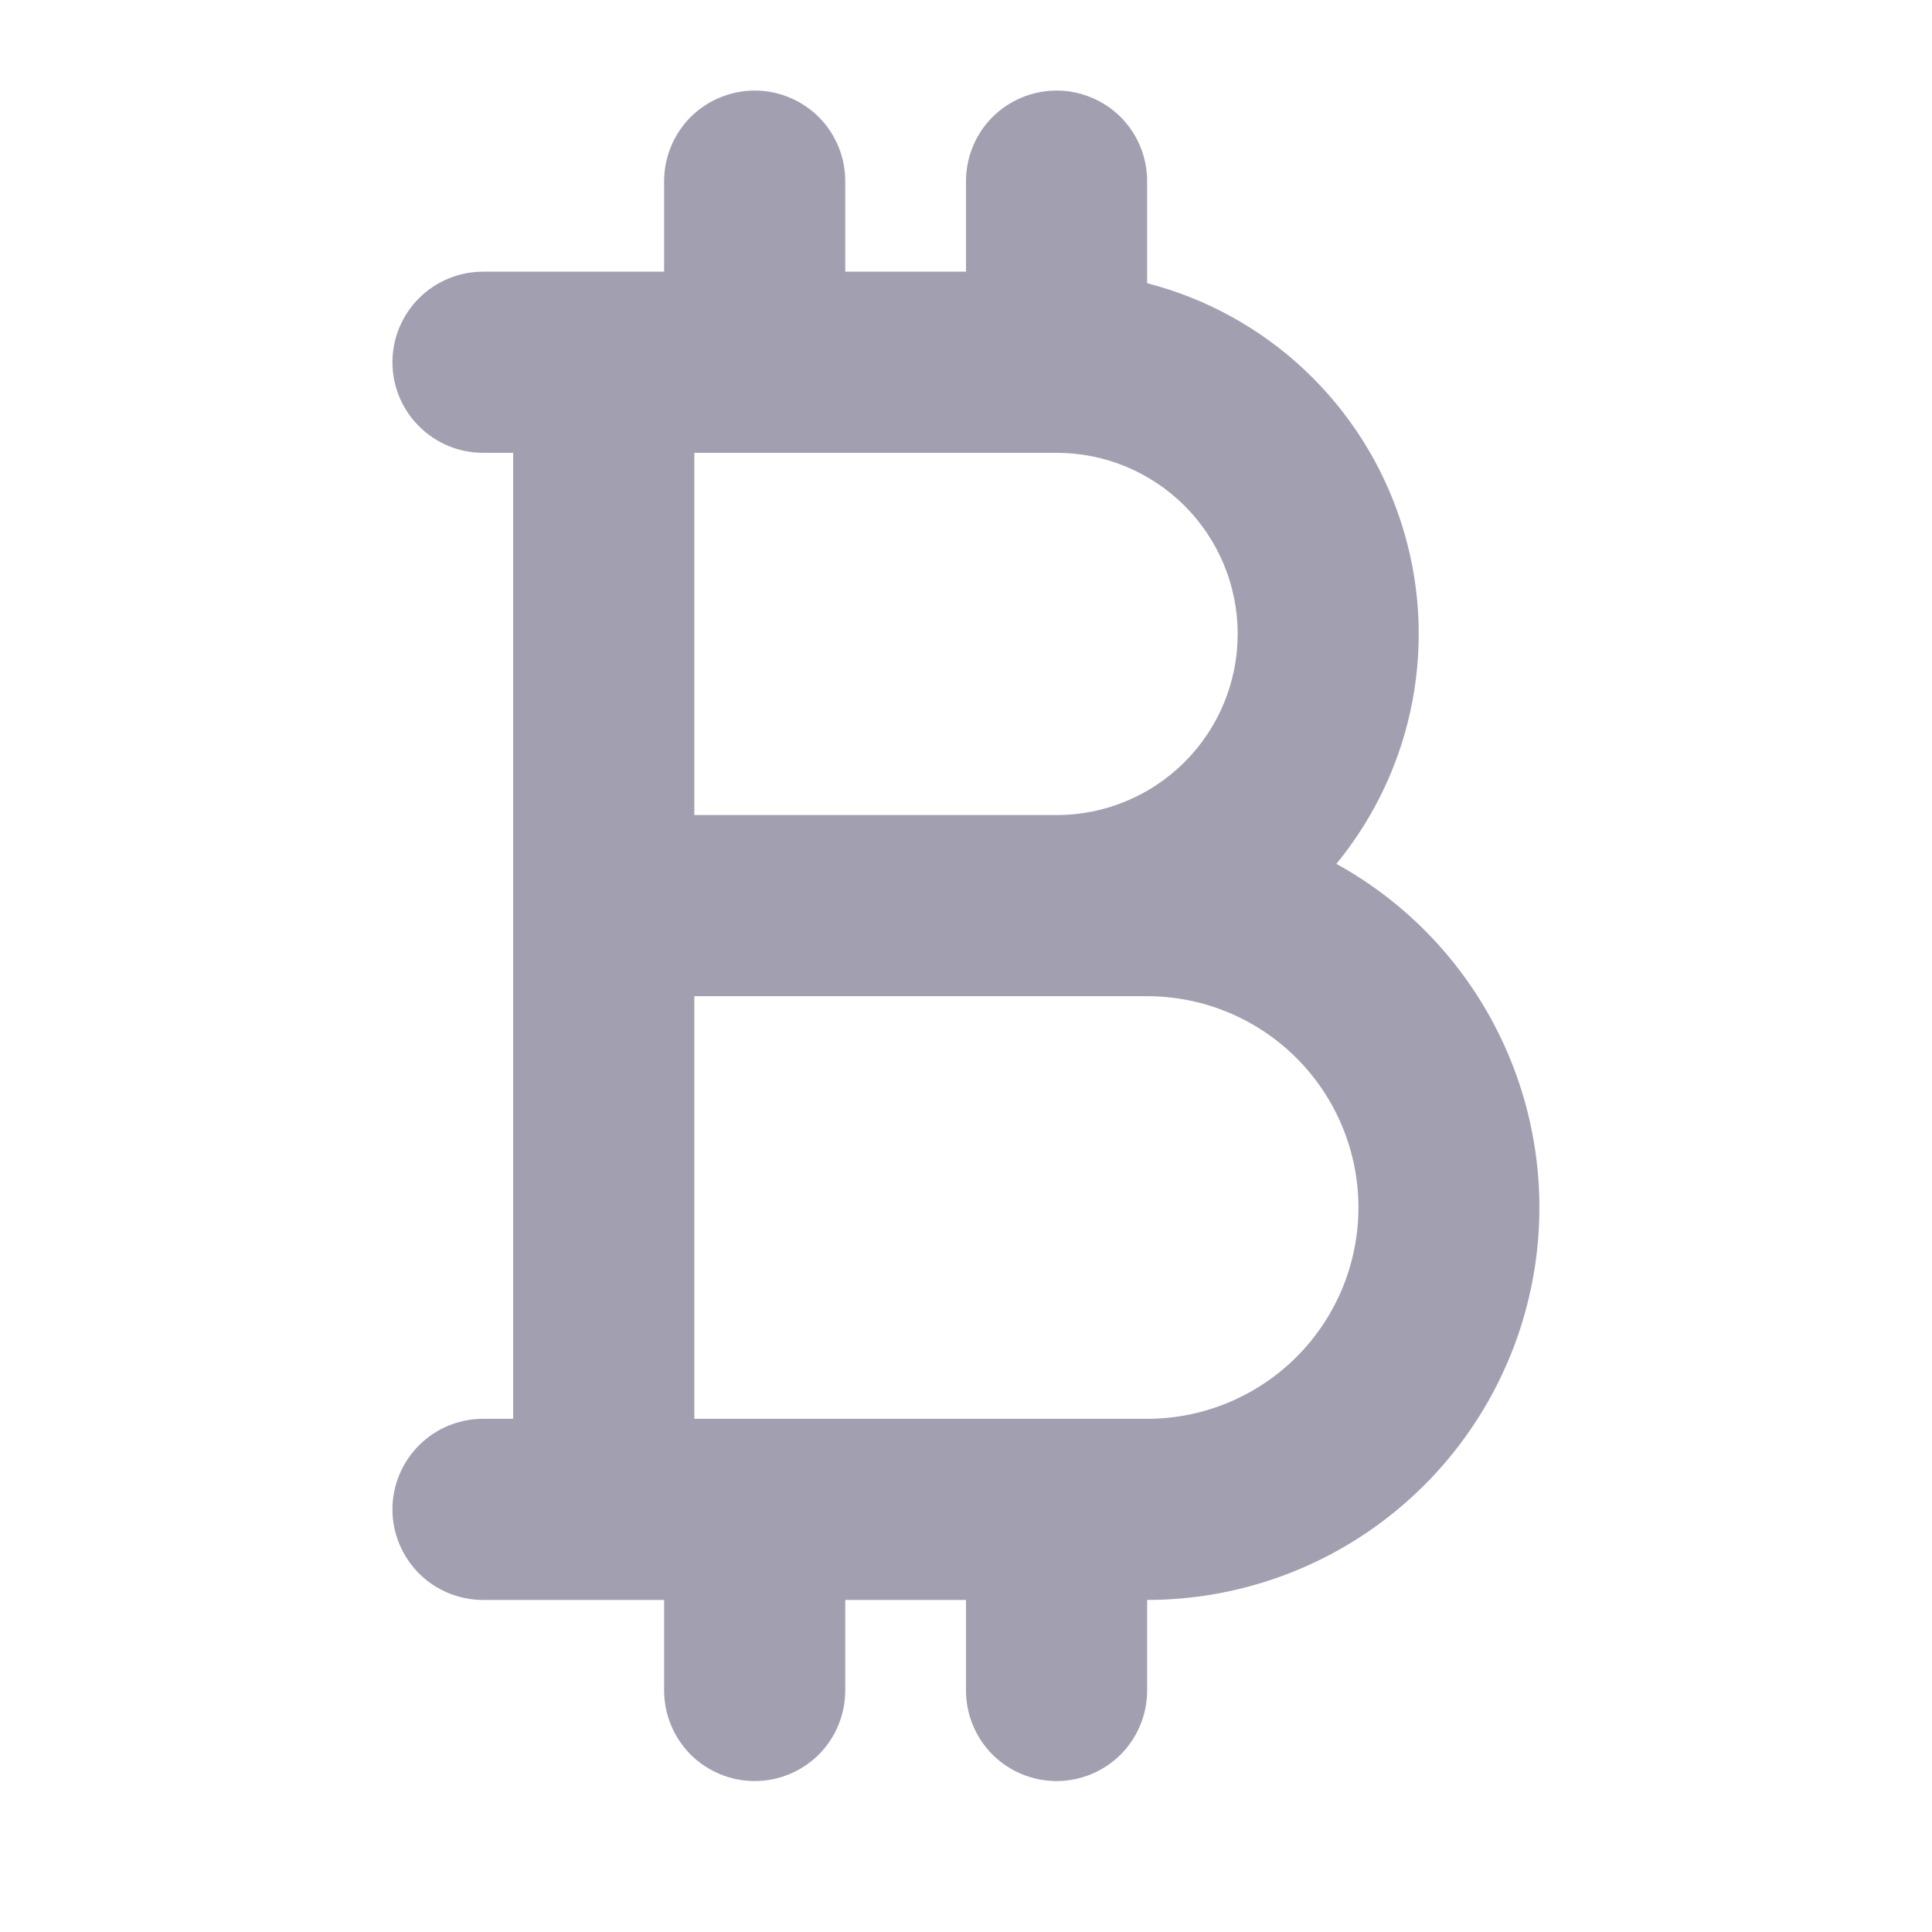 <svg width="24" height="24" viewBox="0 0 24 24" fill="none" xmlns="http://www.w3.org/2000/svg">
<path d="M16.601 10.731C17.081 10.146 17.406 9.451 17.546 8.708C17.686 7.965 17.637 7.199 17.402 6.48C17.168 5.761 16.756 5.113 16.206 4.595C15.655 4.077 14.982 3.707 14.25 3.518V2.25C14.25 1.952 14.132 1.665 13.921 1.454C13.71 1.244 13.423 1.125 13.125 1.125C12.827 1.125 12.54 1.244 12.329 1.454C12.118 1.665 12 1.952 12 2.25V3.375H10.5V2.25C10.5 1.952 10.382 1.665 10.171 1.454C9.96 1.244 9.673 1.125 9.375 1.125C9.077 1.125 8.79 1.244 8.579 1.454C8.369 1.665 8.25 1.952 8.25 2.25V3.375H6C5.702 3.375 5.415 3.494 5.205 3.704C4.994 3.915 4.875 4.202 4.875 4.5C4.875 4.798 4.994 5.085 5.205 5.295C5.415 5.506 5.702 5.625 6 5.625H6.375V17.625H6C5.702 17.625 5.415 17.744 5.205 17.954C4.994 18.166 4.875 18.452 4.875 18.75C4.875 19.048 4.994 19.334 5.205 19.546C5.415 19.756 5.702 19.875 6 19.875H8.25V21C8.25 21.298 8.369 21.584 8.579 21.796C8.79 22.006 9.077 22.125 9.375 22.125C9.673 22.125 9.96 22.006 10.171 21.796C10.382 21.584 10.5 21.298 10.5 21V19.875H12V21C12 21.298 12.118 21.584 12.329 21.796C12.54 22.006 12.827 22.125 13.125 22.125C13.423 22.125 13.71 22.006 13.921 21.796C14.132 21.584 14.25 21.298 14.25 21V19.875C15.331 19.875 16.382 19.515 17.236 18.852C18.09 18.189 18.7 17.261 18.969 16.214C19.239 15.167 19.152 14.06 18.723 13.067C18.295 12.075 17.548 11.253 16.601 10.731ZM15.375 7.875C15.375 8.472 15.138 9.044 14.716 9.466C14.294 9.888 13.722 10.125 13.125 10.125H8.625V5.625H13.125C13.722 5.625 14.294 5.862 14.716 6.284C15.138 6.706 15.375 7.278 15.375 7.875ZM14.25 17.625H8.625V12.375H14.25C14.946 12.375 15.614 12.652 16.106 13.144C16.598 13.636 16.875 14.304 16.875 15C16.875 15.696 16.598 16.364 16.106 16.856C15.614 17.348 14.946 17.625 14.25 17.625Z" fill="#A29FB0"/>
</svg>
